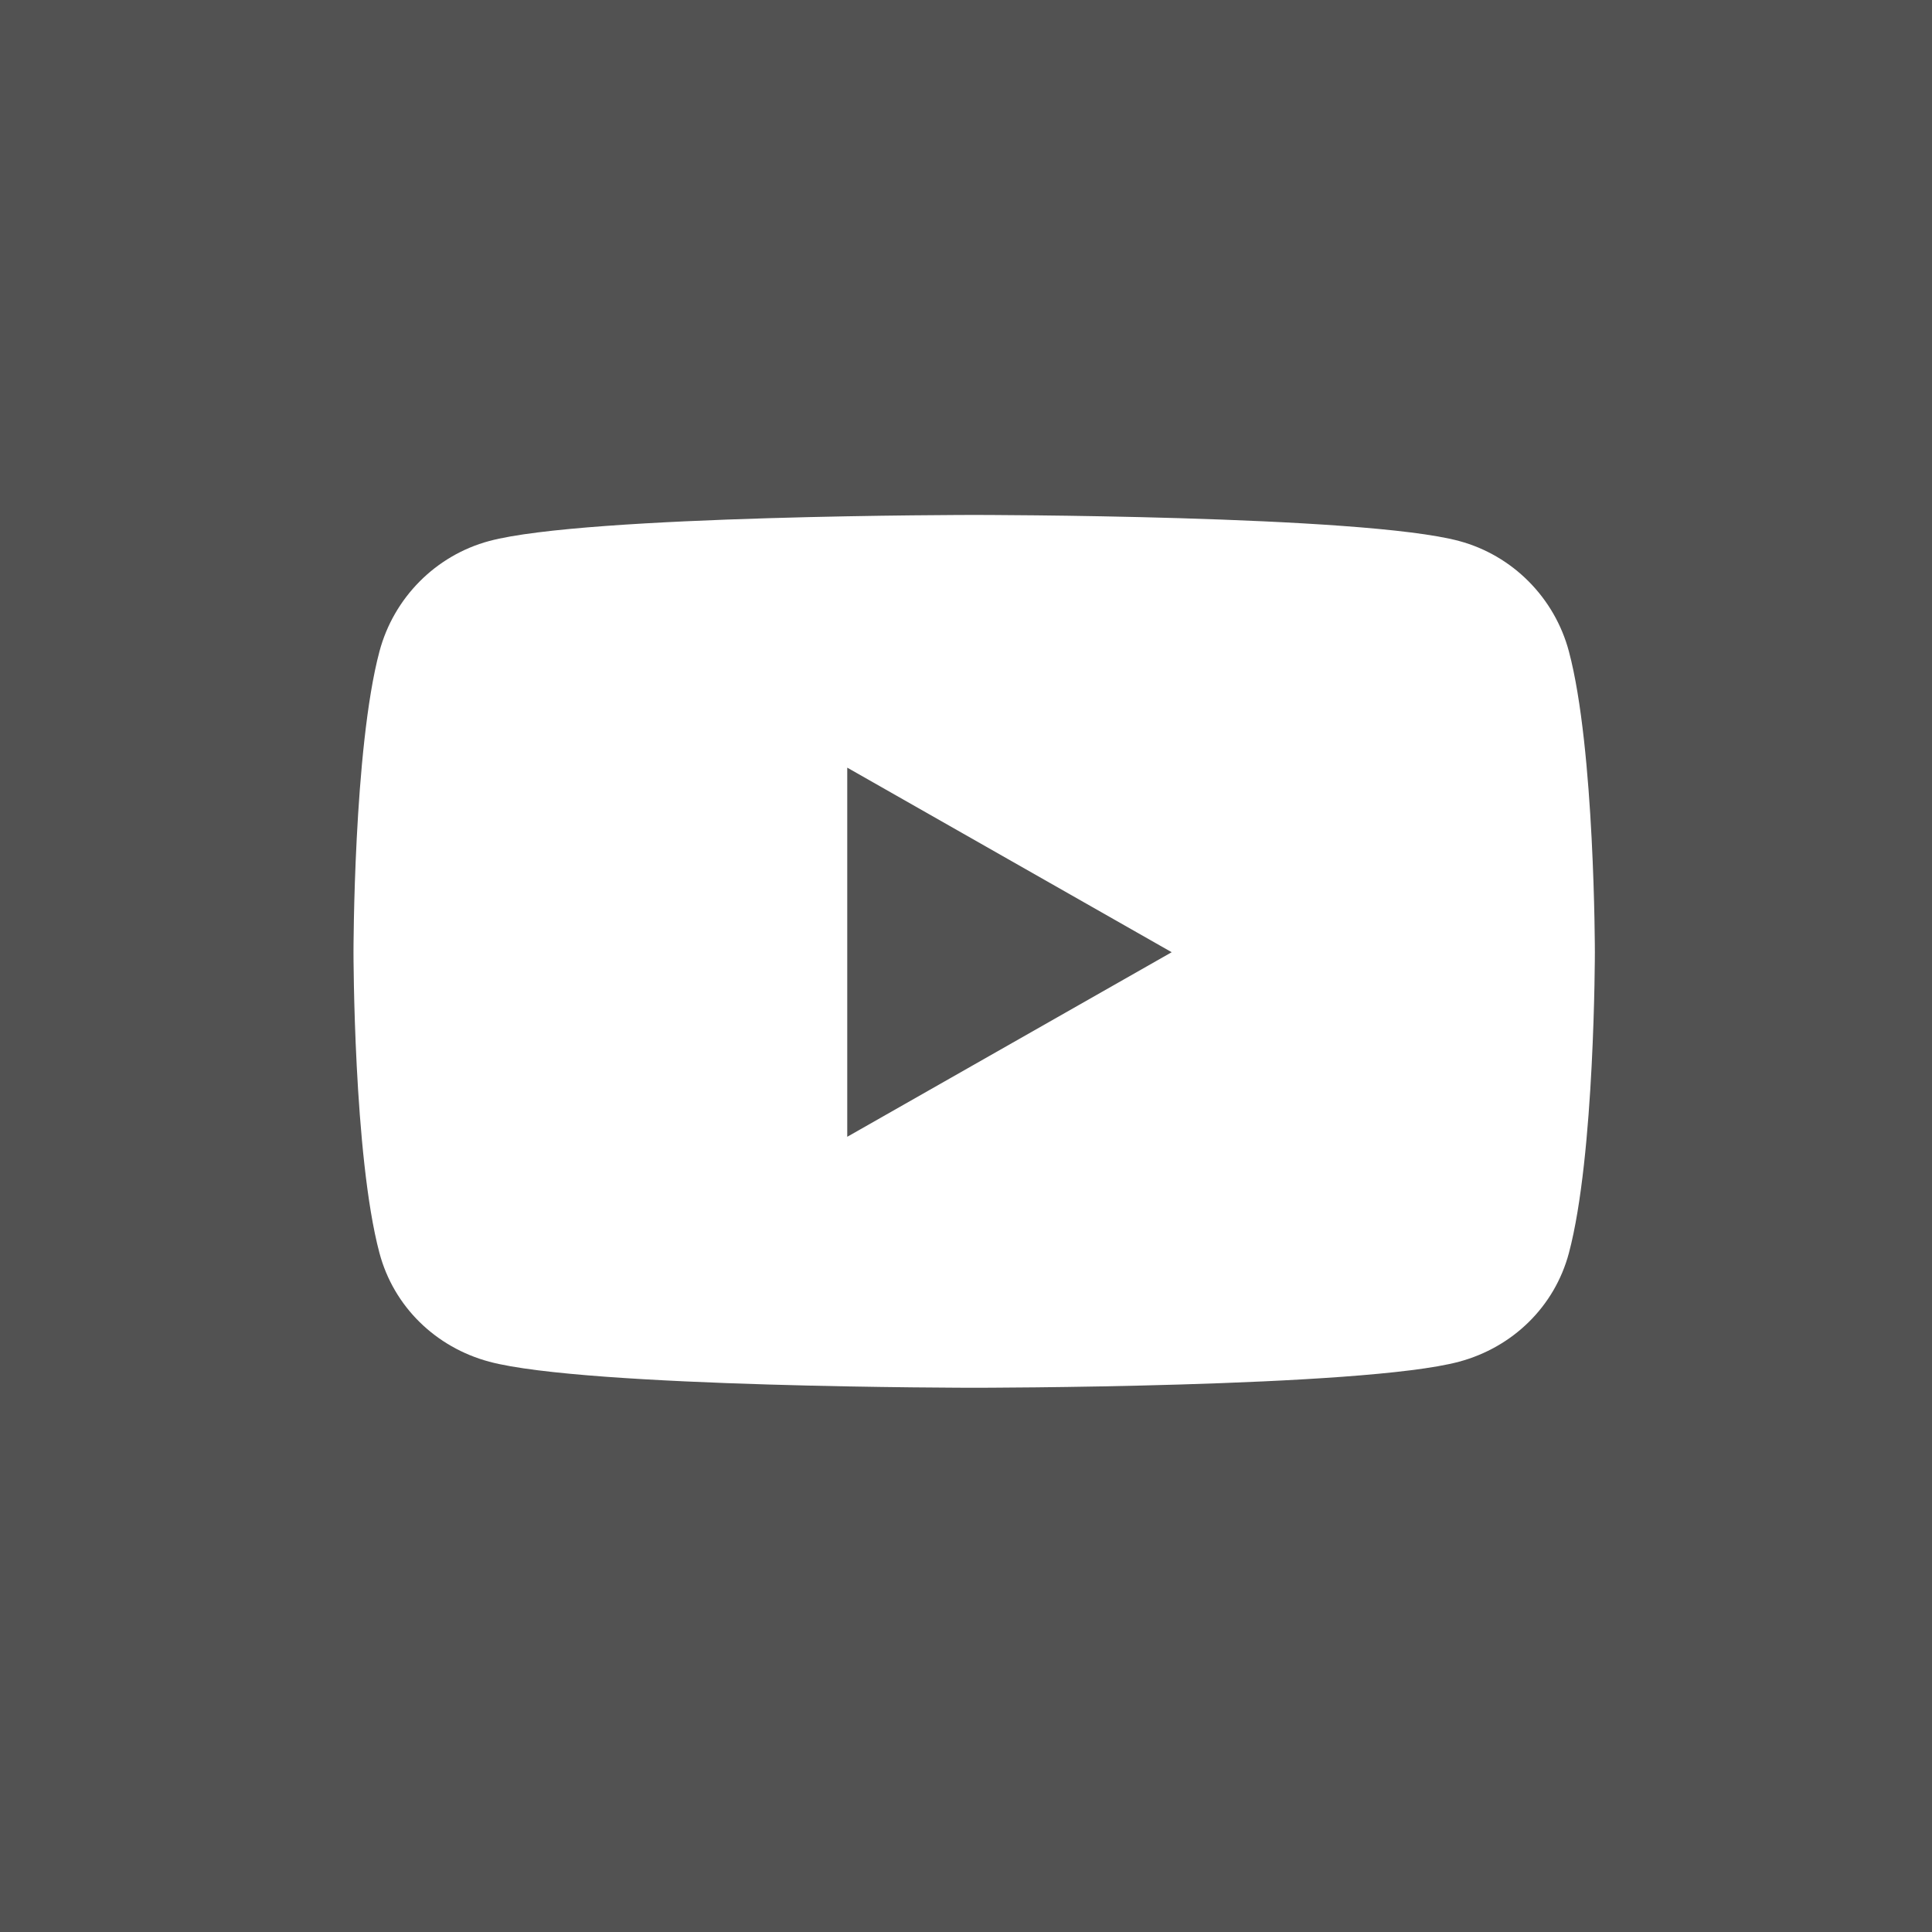 <?xml version="1.0" encoding="UTF-8" standalone="no"?>
<svg
   viewBox="0 0 30 30"
   version="1.1"
   id="svg8221"
   sodipodi:docname="youtube.svg"
   inkscape:version="1.2.2 (732a01da63, 2022-12-09)"
   width="30"
   height="30"
   xmlns:inkscape="http://www.inkscape.org/namespaces/inkscape"
   xmlns:sodipodi="http://sodipodi.sourceforge.net/DTD/sodipodi-0.dtd"
   xmlns="http://www.w3.org/2000/svg"
   xmlns:svg="http://www.w3.org/2000/svg">
  <defs
     id="defs8225" />
  <sodipodi:namedview
     id="namedview8223"
     pagecolor="#ffffff"
     bordercolor="#000000"
     borderopacity="0.25"
     inkscape:showpageshadow="2"
     inkscape:pageopacity="0.0"
     inkscape:pagecheckerboard="0"
     inkscape:deskcolor="#d1d1d1"
     showgrid="false"
     inkscape:zoom="1.0029297"
     inkscape:cx="141.5852"
     inkscape:cy="178.47712"
     inkscape:window-width="3840"
     inkscape:window-height="2054"
     inkscape:window-x="-11"
     inkscape:window-y="-11"
     inkscape:window-maximized="1"
     inkscape:current-layer="svg8221" />
  <rect
     style="fill:#525252;stroke-width:0.034"
     id="rect8707"
     width="30"
     height="30"
     x="0"
     y="0" />
  <!--! Font Awesome Pro 6.3.0 by @fontawesome - https://fontawesome.com License - https://fontawesome.com/license (Commercial License) Copyright 2023 Fonticons, Inc. -->
  <path
     d="m 24.362,10.116 c -0.222,-0.835 -0.875,-1.492 -1.704,-1.715 -1.503,-0.405 -7.531,-0.405 -7.531,-0.405 0,0 -6.028,0 -7.531,0.405 -0.829,0.223 -1.482,0.88 -1.704,1.715 -0.403,1.513 -0.403,4.67 -0.403,4.67 0,0 0,3.157 0.403,4.67 0.222,0.835 0.875,1.465 1.704,1.688 1.503,0.405 7.531,0.405 7.531,0.405 0,0 6.028,0 7.531,-0.405 0.829,-0.223 1.482,-0.853 1.704,-1.688 0.403,-1.513 0.403,-4.67 0.403,-4.67 0,0 0,-3.157 -0.403,-4.67 z m -11.206,7.536 v -5.732 l 5.038,2.866 z"
     id="path8219"
     style="fill:#ffffff;fill-opacity:1;stroke-width:0.035" />
</svg>
